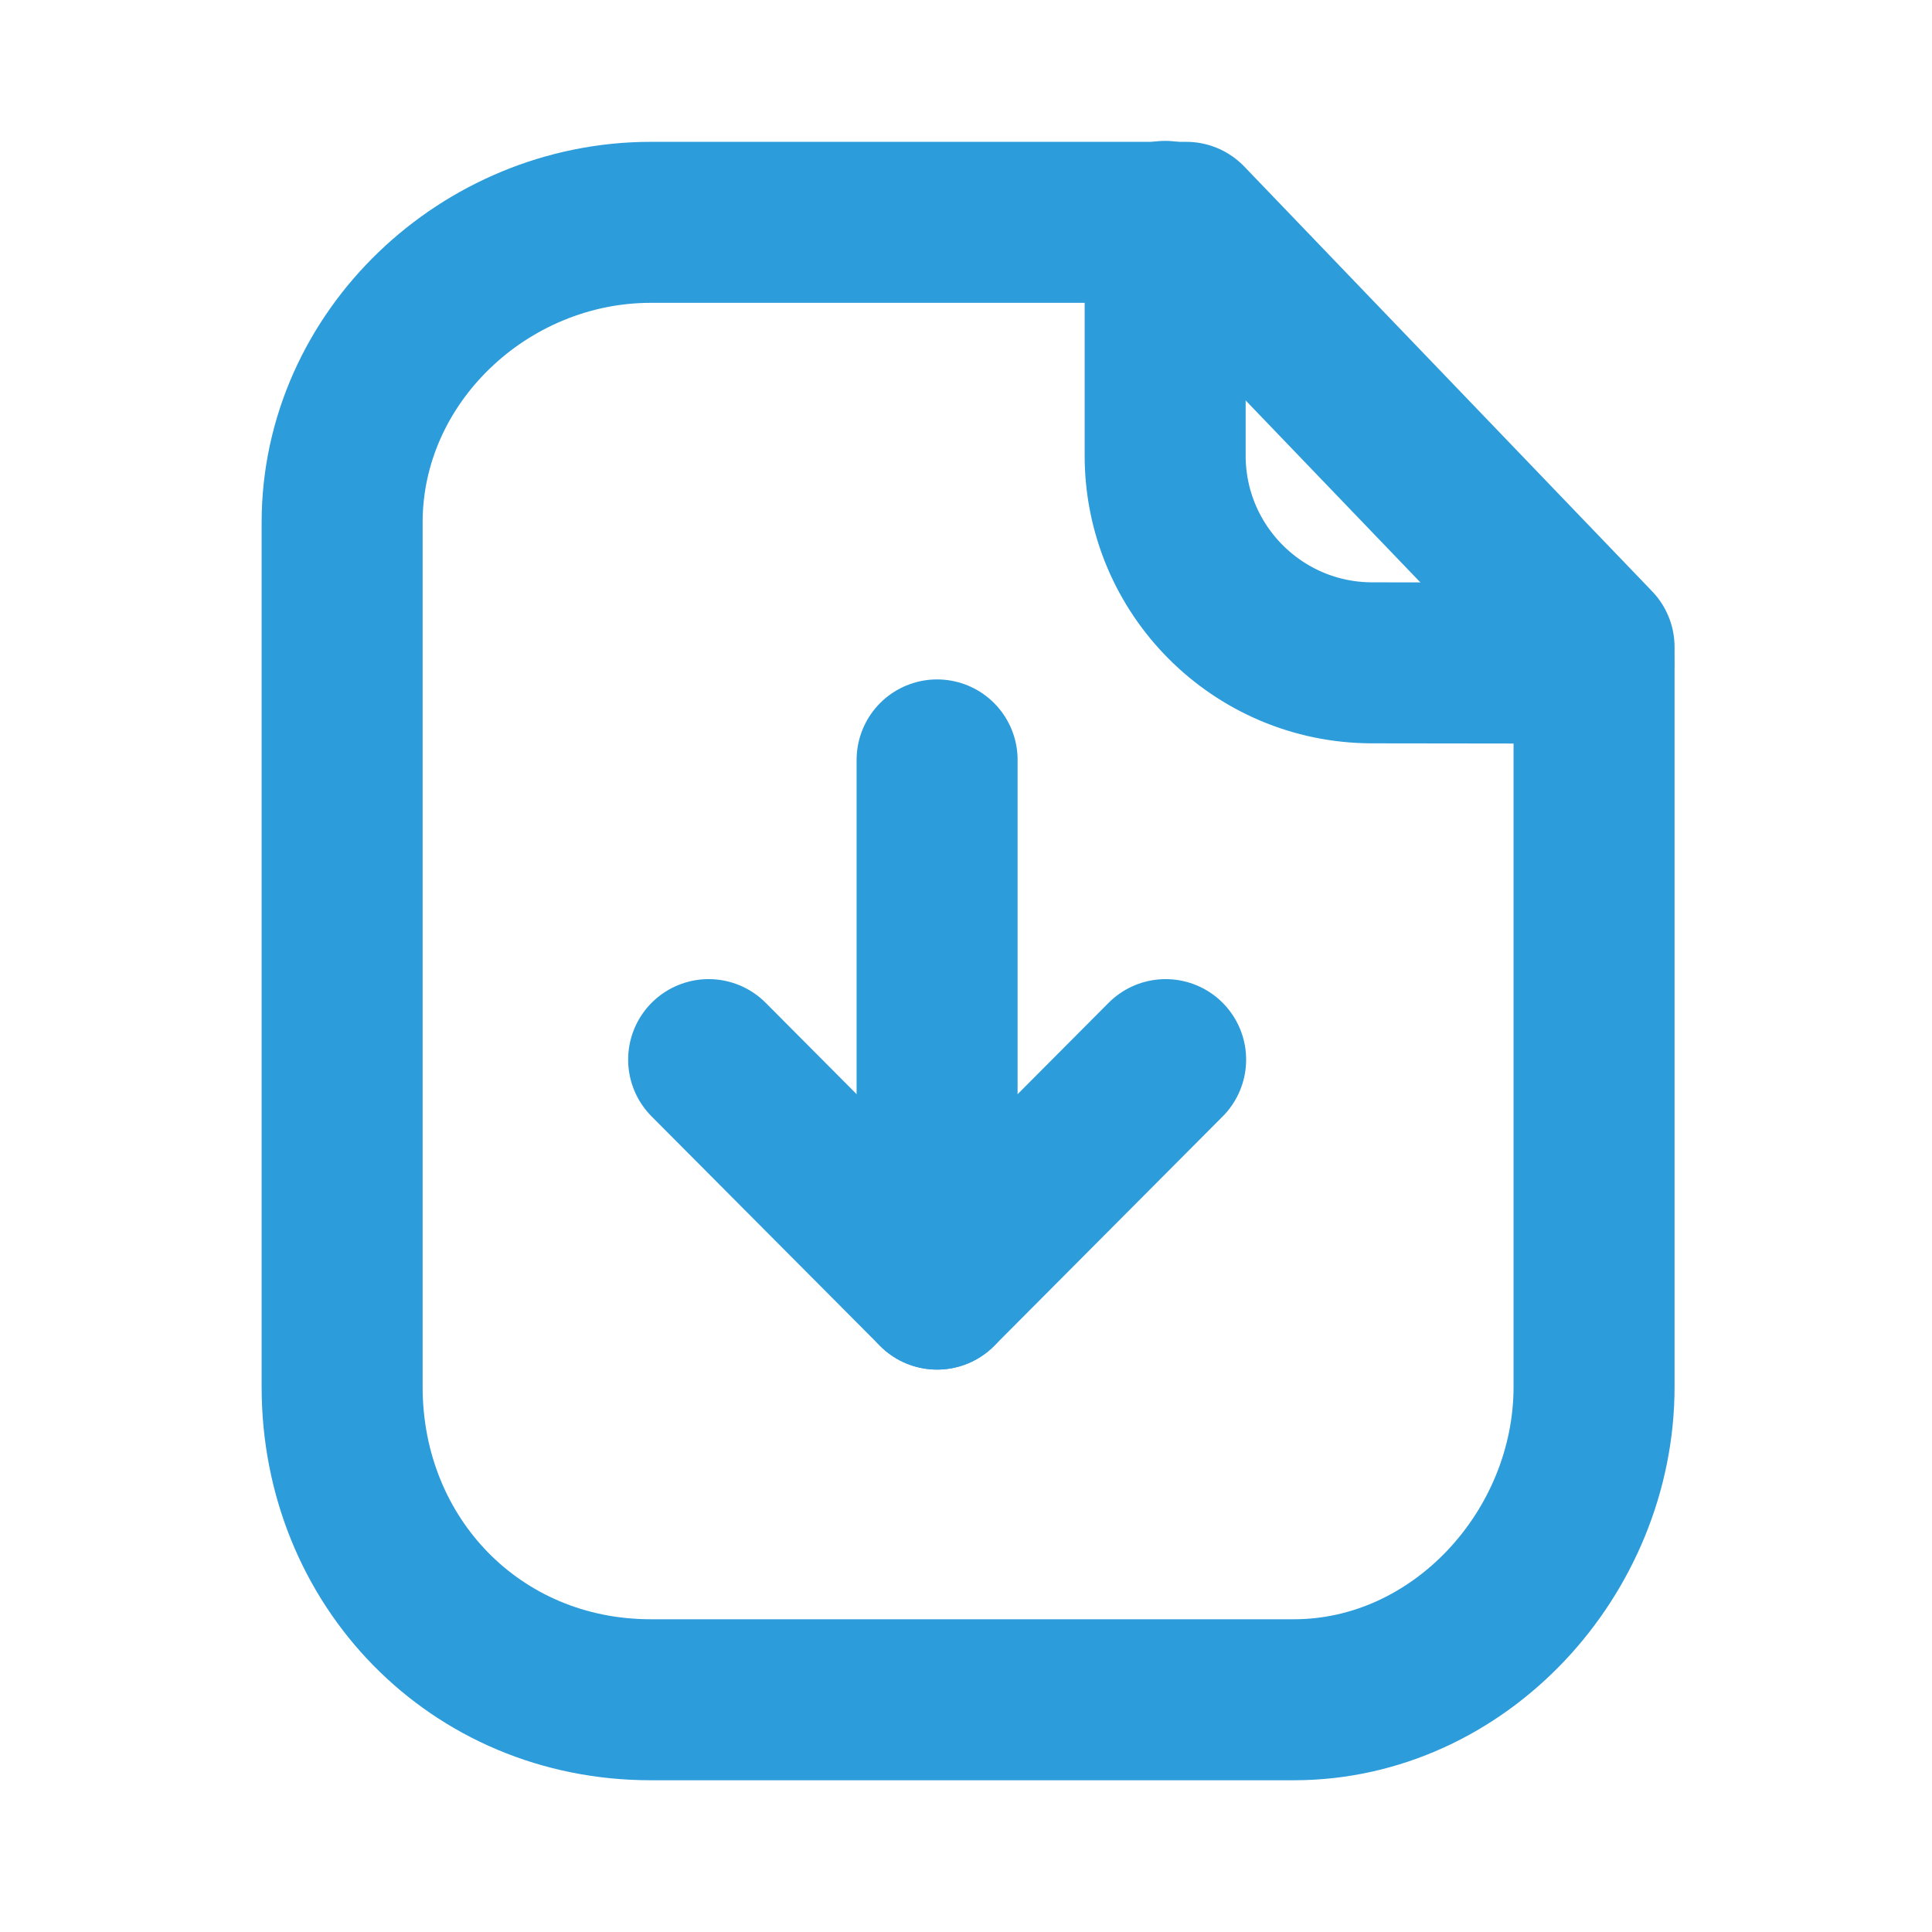 <svg width="24" height="24" viewBox="0 0 24 24" fill="none" xmlns="http://www.w3.org/2000/svg">
<path fill-rule="evenodd" clip-rule="evenodd" d="M14.736 2.762H8.084C6.025 2.762 4.25 4.431 4.25 6.491V17.228C4.25 19.404 5.908 21.115 8.084 21.115H16.072C18.132 21.115 19.802 19.288 19.802 17.228V8.038L14.736 2.762Z" stroke="#2D9CDB" stroke-width="2" stroke-linecap="round" stroke-linejoin="round"/>
<path d="M14.474 2.75V5.659C14.474 7.079 15.623 8.231 17.043 8.234C18.359 8.237 19.706 8.238 19.797 8.232" stroke="#2D9CDB" stroke-width="2" stroke-linecap="round" stroke-linejoin="round"/>
<path d="M11.641 16.013V9.44" stroke="#2D9CDB" stroke-width="2" stroke-linecap="round" stroke-linejoin="round"/>
<path d="M8.803 13.163L11.641 16.014L14.48 13.163" stroke="#2D9CDB" stroke-width="2" stroke-linecap="round" stroke-linejoin="round"/>
</svg>

